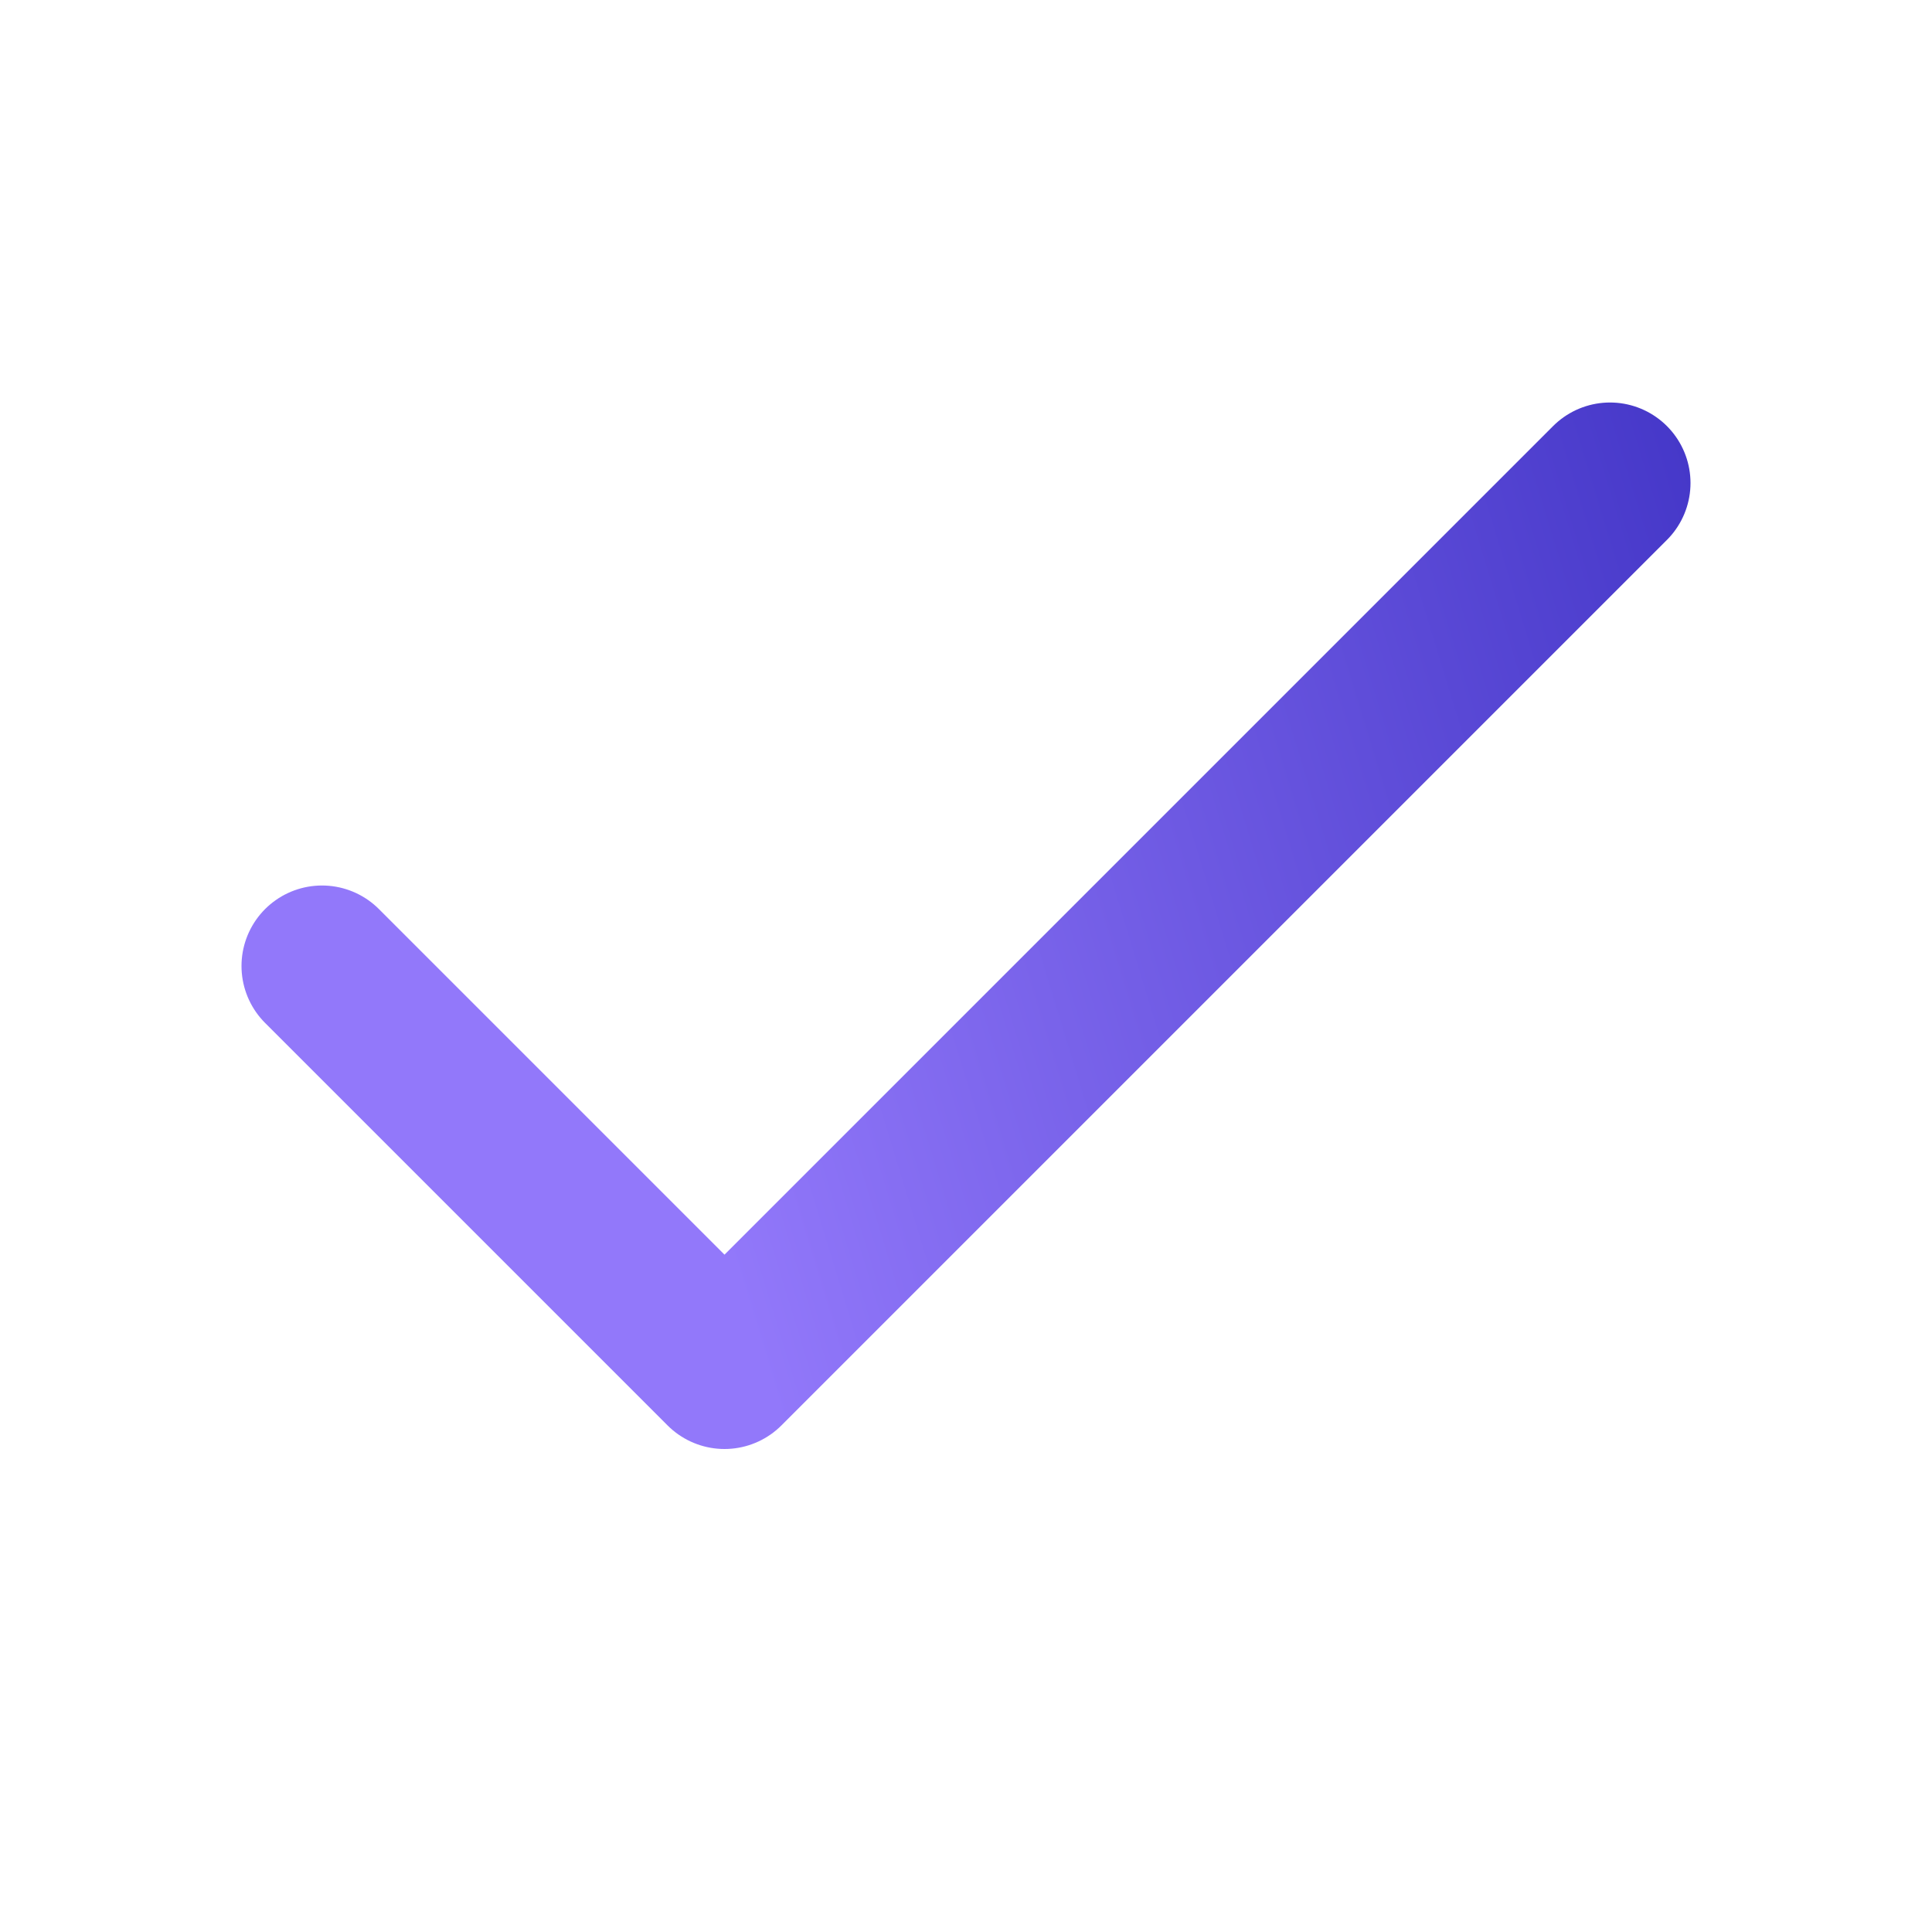 <svg width="24" height="24" viewBox="0 0 24 24" fill="none" xmlns="http://www.w3.org/2000/svg">
<path d="M20 6L9 17L4 12" stroke="url(#paint0_linear_21_1797)" stroke-width="2" stroke-linecap="round" stroke-linejoin="round"/>
<defs>
<linearGradient id="paint0_linear_21_1797" x1="-7.514" y1="-127.283" x2="-32.319" y2="-119.7" gradientUnits="userSpaceOnUse">
<stop stop-color="#0804A1"/>
<stop offset="1" stop-color="#9278FA"/>
</linearGradient>
</defs>
</svg>
